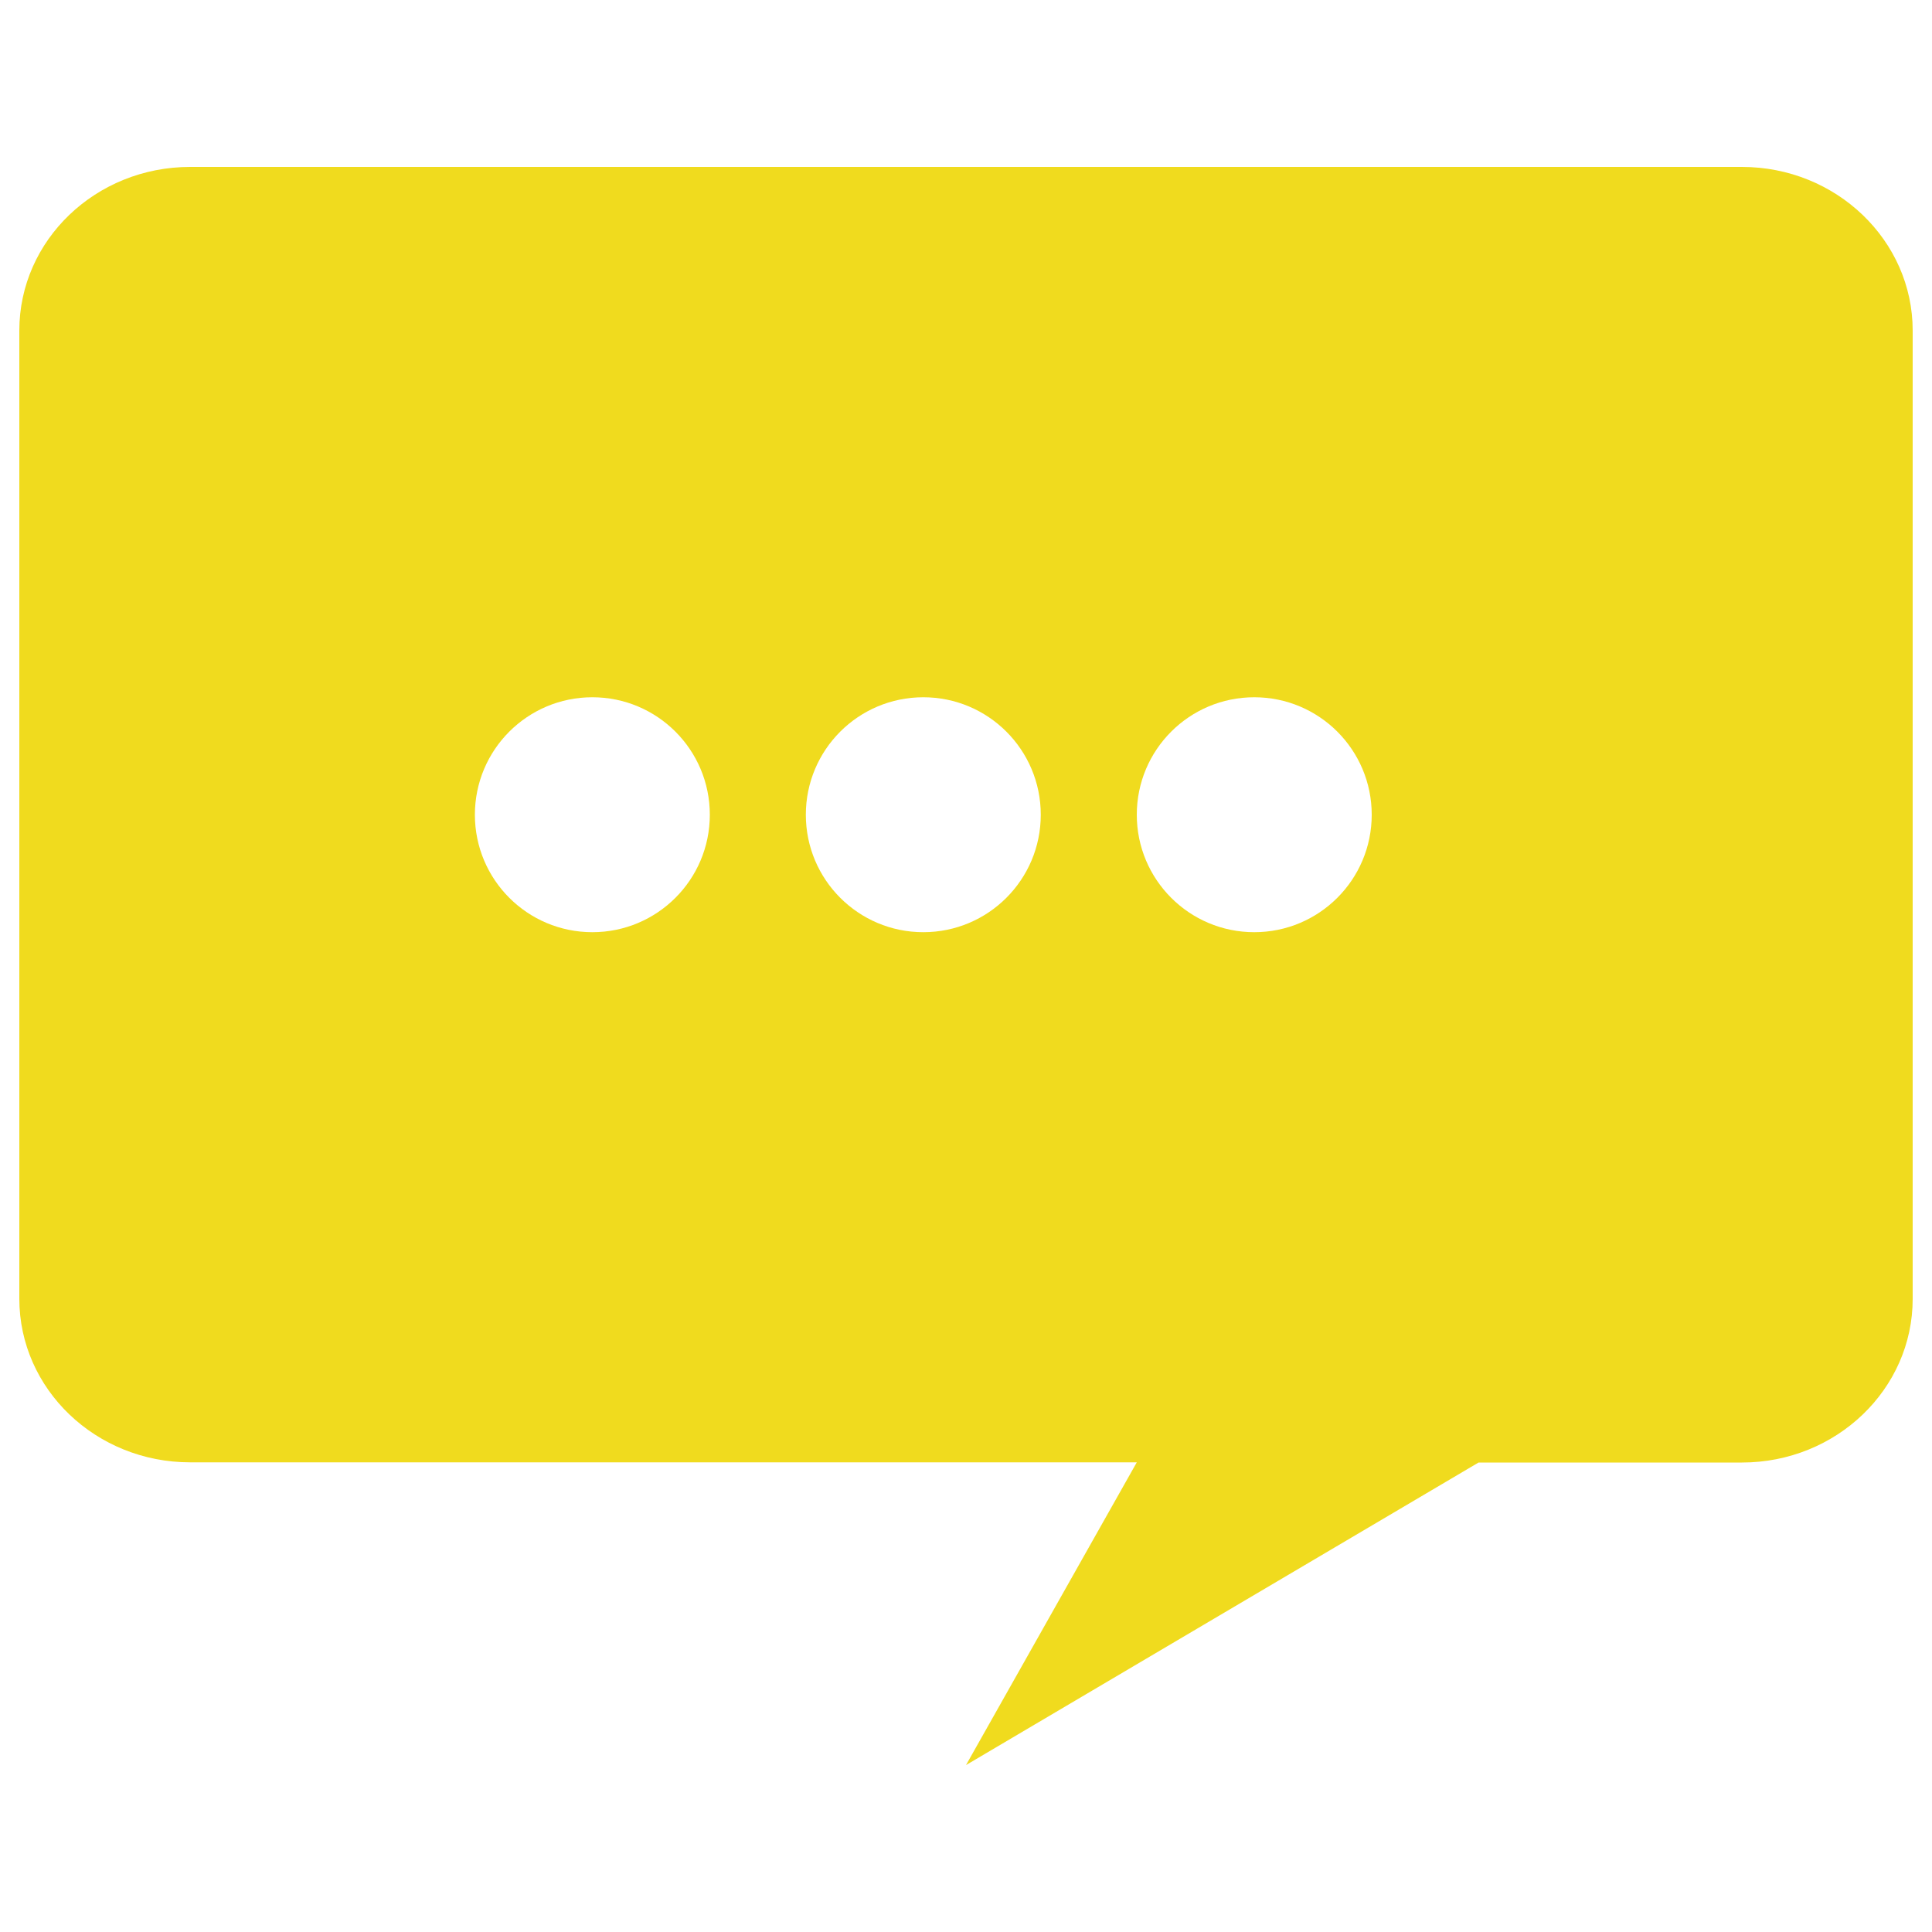<?xml version="1.0" encoding="utf-8"?>
<!-- Svg Vector Icons : http://www.onlinewebfonts.com/icon -->
<!DOCTYPE svg PUBLIC "-//W3C//DTD SVG 1.1//EN" "http://www.w3.org/Graphics/SVG/1.1/DTD/svg11.dtd">
<svg version="1.1" xmlns="http://www.w3.org/2000/svg" xmlns:xlink="http://www.w3.org/1999/xlink" x="0px" y="0px" viewBox="0 0 1000 1000" enable-background="new 0 0 1000 1000" xml:space="preserve">
<g><path style="fill: rgb(240, 219, 30);" d="M901.6,86.4H98.4c-48.8,0-88.4,37.9-88.4,84.7v501.1c0,46.8,39.6,84.7,88.4,84.7h490L500,913.6L765.3,757h136.3c48.8,0,88.4-37.9,88.4-84.7V171.1C990,124.4,950.4,86.4,901.6,86.4z M306.6,482.5c-33.6,0-60.8-27.2-60.8-60.8c0-33.6,27.2-60.8,60.8-60.8s60.8,27.2,60.8,60.8C367.4,455.3,340.2,482.5,306.6,482.5z M477.9,482.5c-33.6,0-60.8-27.2-60.8-60.8c0-33.6,27.2-60.8,60.8-60.8c33.6,0,60.8,27.2,60.8,60.8C538.7,455.3,511.5,482.5,477.9,482.5z M649.2,482.5c-33.6,0-60.8-27.2-60.8-60.8c0-33.6,27.2-60.8,60.8-60.8c33.6,0,60.8,27.2,60.8,60.8C710,455.3,682.8,482.5,649.2,482.5z"/></g>
</svg>